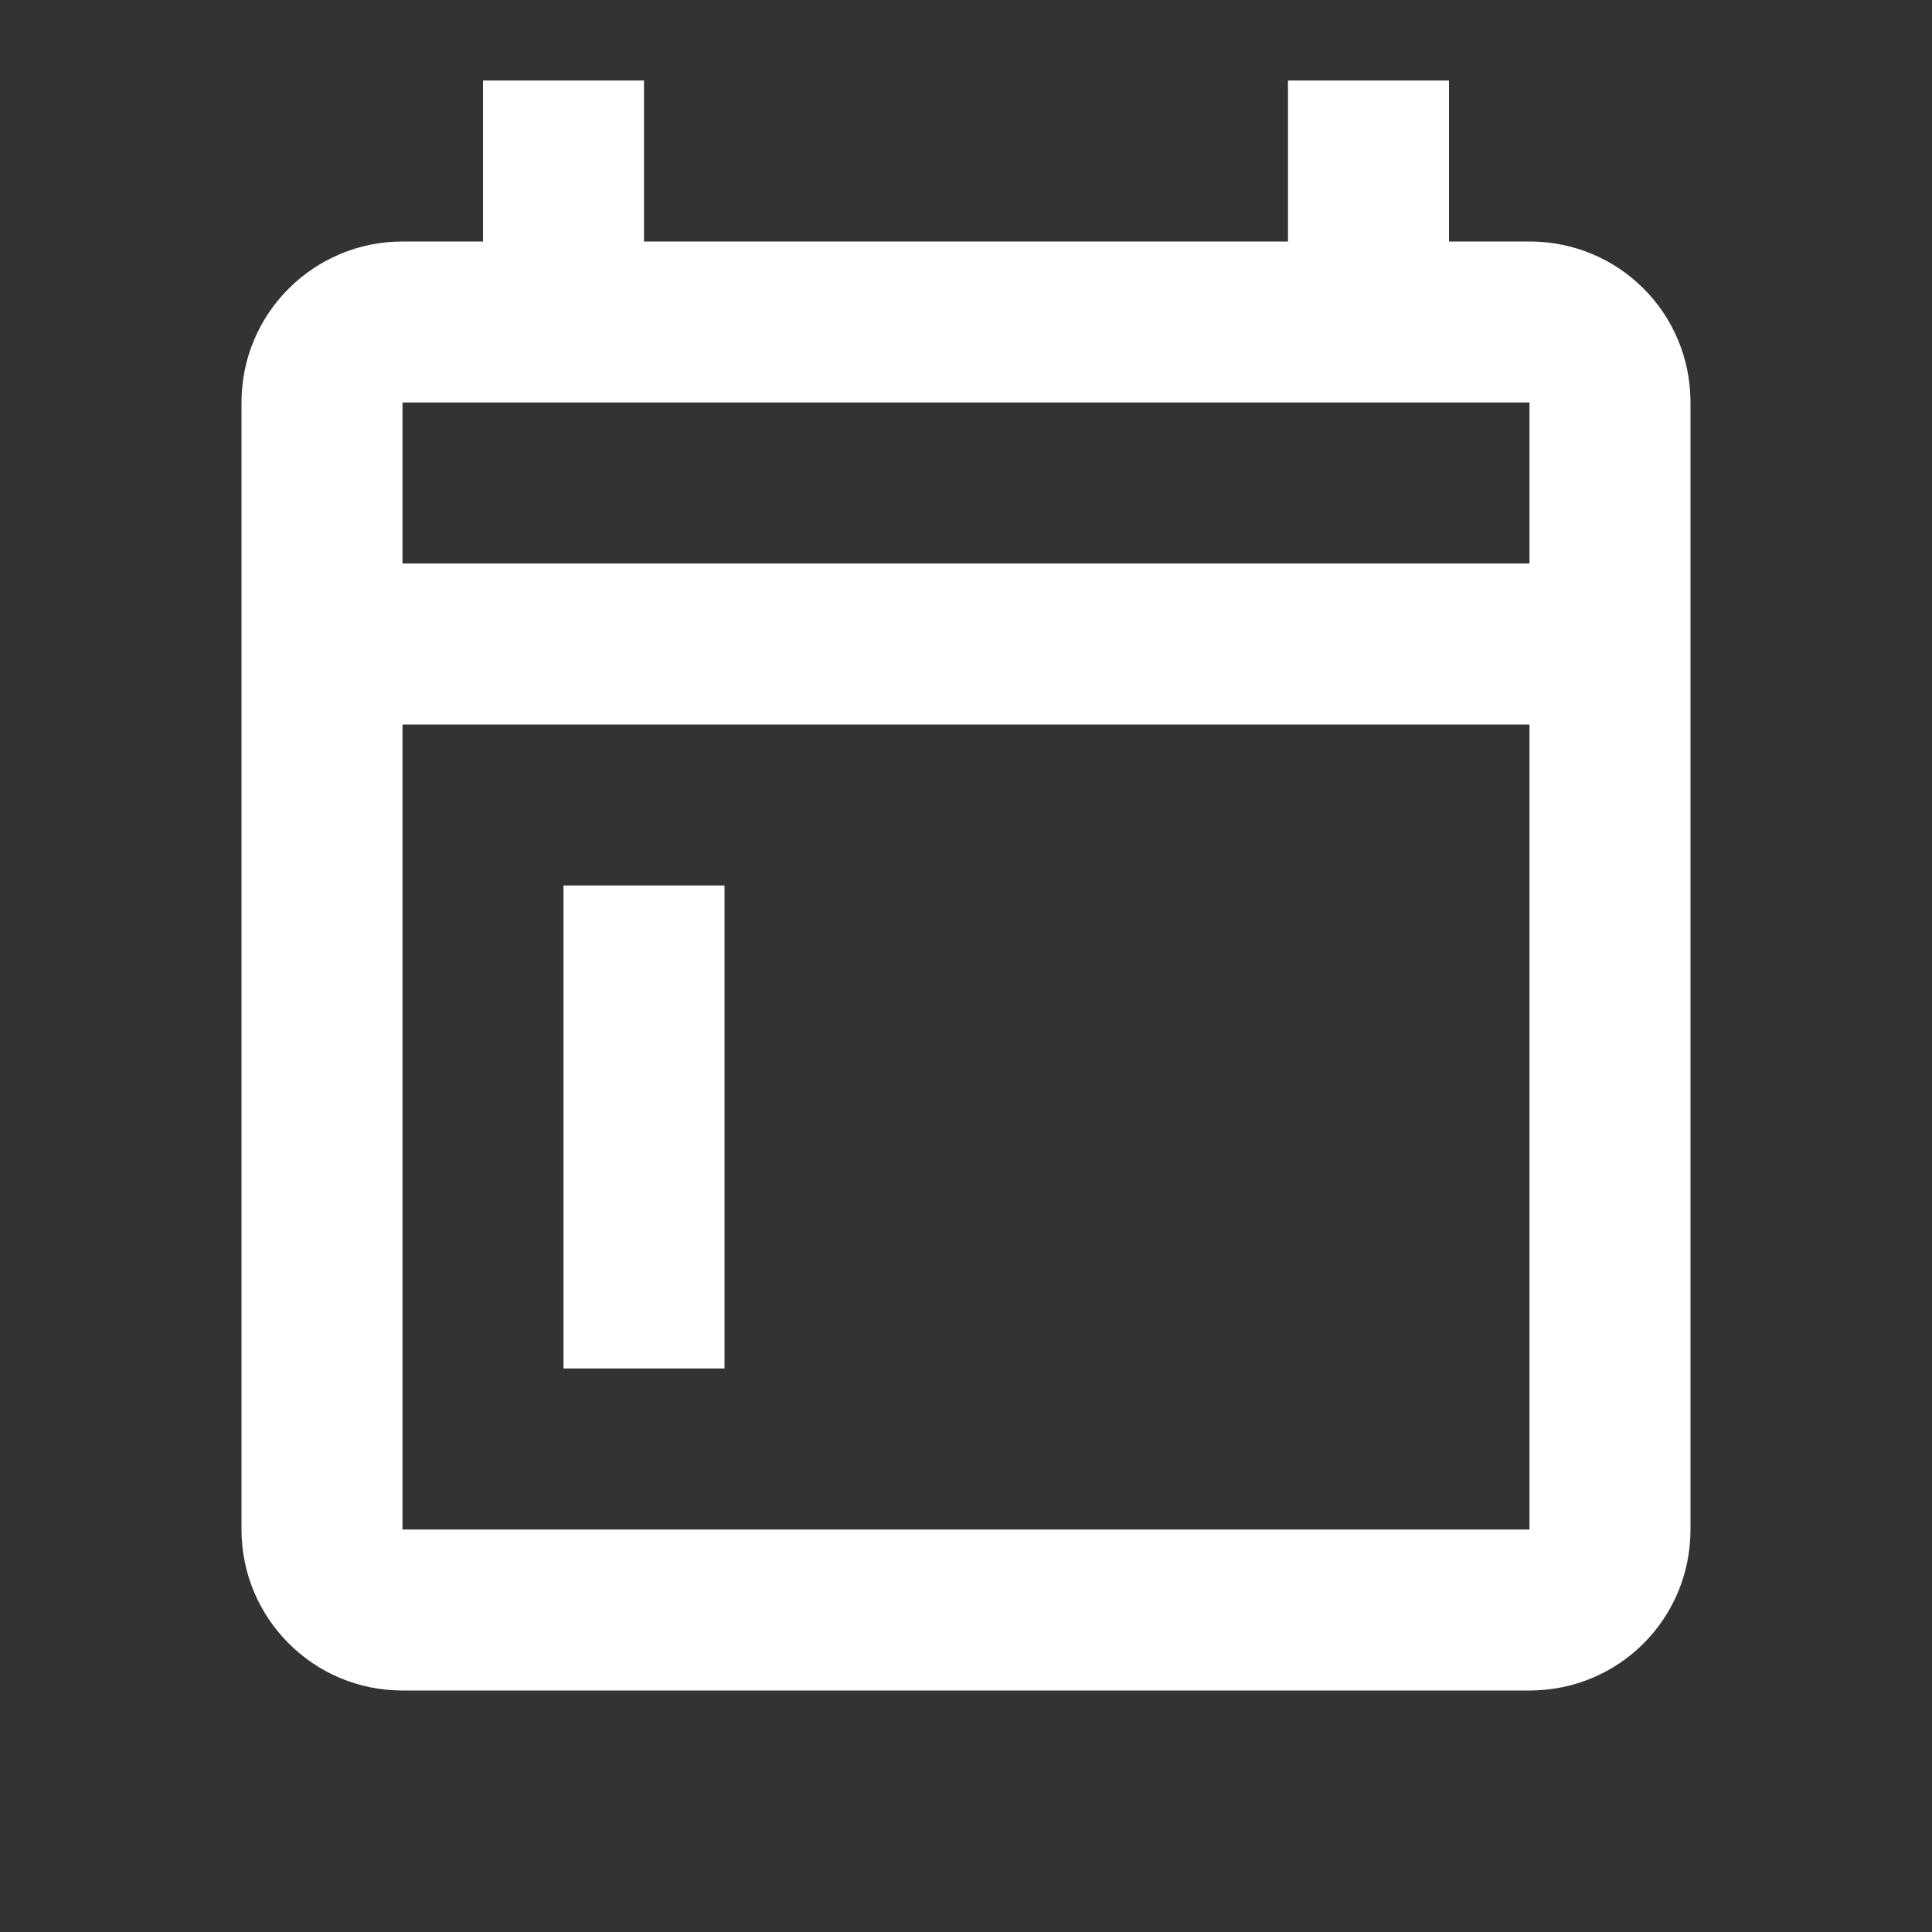 <svg xmlns="http://www.w3.org/2000/svg" fill="white" id="mdi-calendar-week-begin-outline" viewBox="0 0 24 24"><rect x="0" y="0" width="24" height="24" fill="#333333" stroke="none"/><path d="M19 3C20.11 3 21 3.89 21 5V19C21 20.11 20.11 21 19 21H5C3.89 21 3 20.1 3 19V5C3 3.89 3.9 3 5 3H6V1H8V3H16V1H18V3H19M19 19V9H5V19H19M19 7V5H5V7H19M7 11H9V17H7V11" /></svg>
